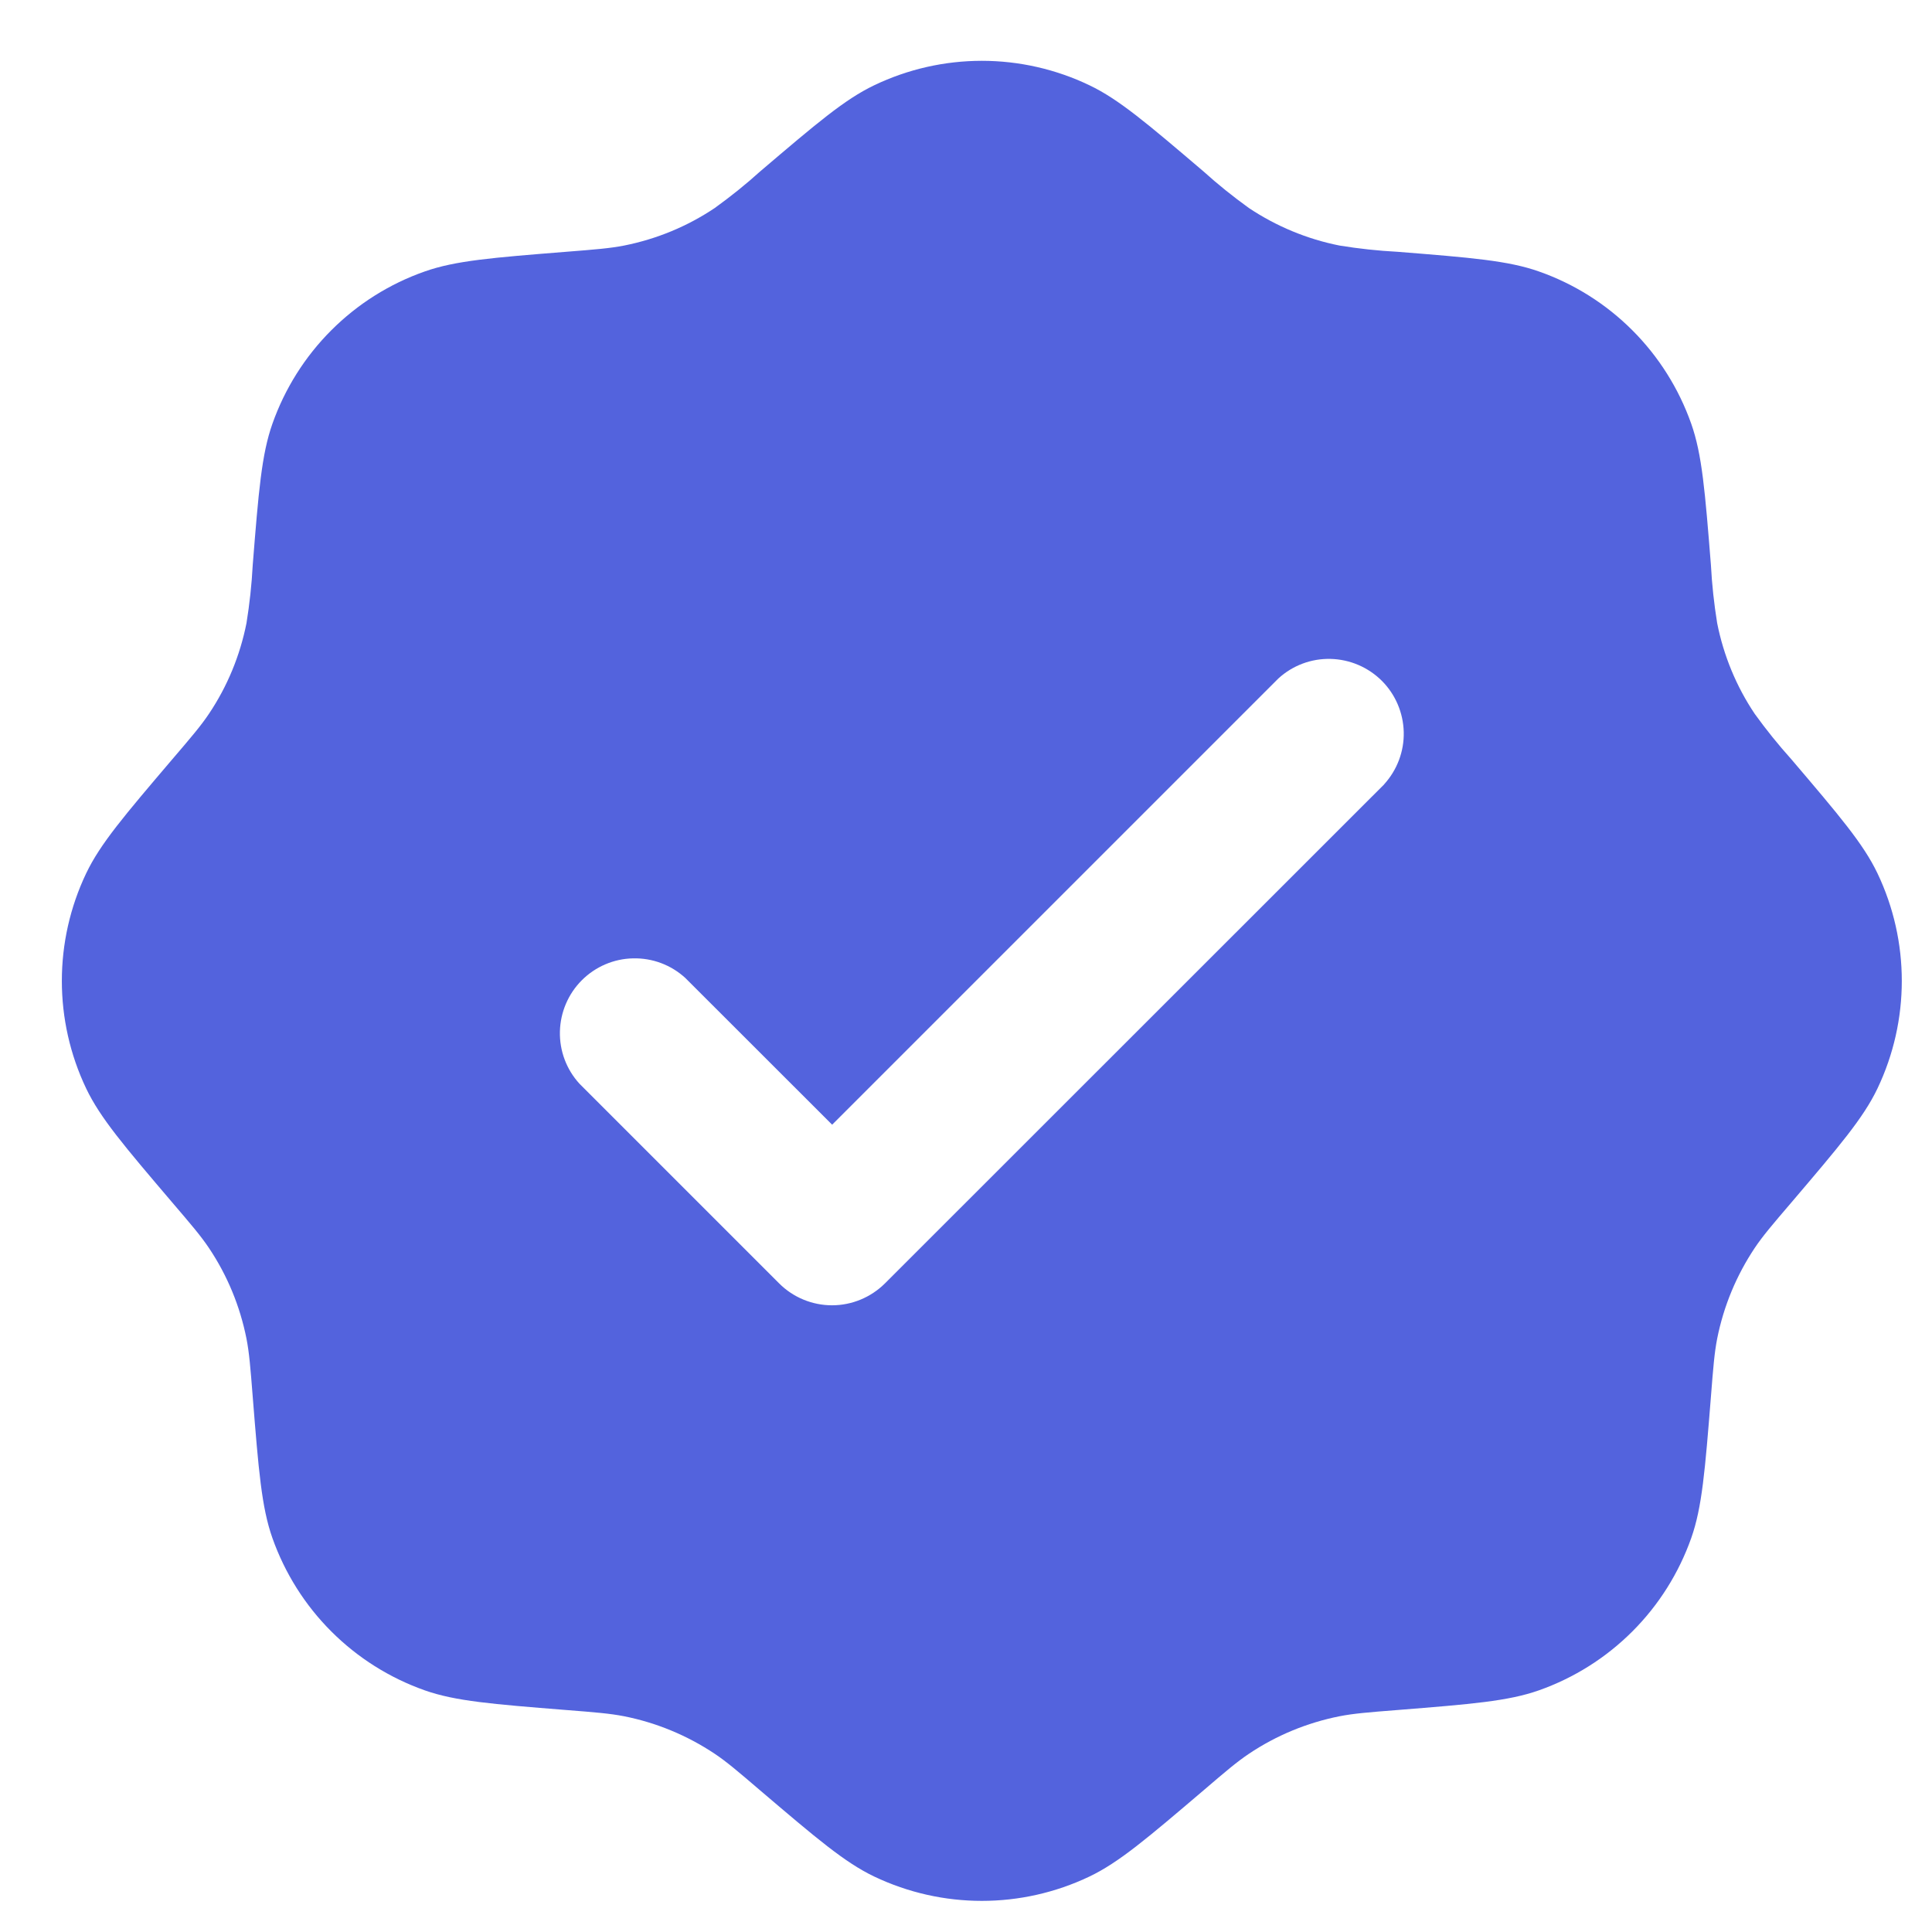 <svg width="21" height="21" viewBox="0 0 21 21" fill="none" xmlns="http://www.w3.org/2000/svg">
<path fill-rule="evenodd" clip-rule="evenodd" d="M8.264 1.862C8.107 2.004 7.941 2.137 7.769 2.261C7.471 2.461 7.136 2.599 6.784 2.669C6.631 2.699 6.471 2.712 6.152 2.737C5.351 2.801 4.95 2.833 4.616 2.951C4.234 3.085 3.887 3.304 3.601 3.59C3.314 3.877 3.096 4.224 2.961 4.606C2.843 4.94 2.811 5.341 2.747 6.142C2.736 6.353 2.713 6.564 2.679 6.774C2.609 7.126 2.471 7.461 2.271 7.759C2.184 7.889 2.08 8.011 1.872 8.254C1.351 8.866 1.09 9.172 0.937 9.492C0.584 10.232 0.584 11.092 0.937 11.832C1.09 12.152 1.351 12.458 1.872 13.07C2.08 13.313 2.184 13.435 2.271 13.565C2.471 13.863 2.609 14.198 2.679 14.55C2.709 14.703 2.722 14.863 2.747 15.182C2.811 15.983 2.843 16.384 2.961 16.718C3.096 17.099 3.314 17.446 3.601 17.733C3.887 18.019 4.234 18.238 4.616 18.373C4.95 18.491 5.351 18.523 6.152 18.587C6.471 18.612 6.631 18.625 6.784 18.655C7.136 18.725 7.471 18.864 7.769 19.063C7.899 19.15 8.021 19.254 8.264 19.462C8.876 19.983 9.182 20.244 9.502 20.397C10.242 20.75 11.102 20.75 11.842 20.397C12.162 20.244 12.468 19.983 13.08 19.462C13.323 19.254 13.445 19.15 13.575 19.063C13.873 18.863 14.208 18.725 14.56 18.655C14.713 18.625 14.873 18.612 15.192 18.587C15.993 18.523 16.394 18.491 16.728 18.373C17.11 18.238 17.457 18.019 17.743 17.733C18.03 17.446 18.248 17.099 18.383 16.718C18.501 16.384 18.533 15.983 18.597 15.182C18.622 14.863 18.635 14.703 18.665 14.55C18.735 14.198 18.874 13.863 19.073 13.565C19.16 13.435 19.264 13.313 19.472 13.07C19.993 12.458 20.254 12.152 20.407 11.832C20.76 11.092 20.76 10.232 20.407 9.492C20.254 9.172 19.993 8.866 19.472 8.254C19.33 8.096 19.197 7.931 19.073 7.759C18.873 7.461 18.735 7.126 18.665 6.774C18.631 6.564 18.608 6.353 18.597 6.142C18.533 5.341 18.501 4.94 18.383 4.606C18.248 4.224 18.03 3.877 17.743 3.59C17.457 3.304 17.11 3.085 16.728 2.951C16.394 2.833 15.993 2.801 15.192 2.737C14.98 2.726 14.769 2.703 14.56 2.669C14.208 2.599 13.873 2.46 13.575 2.261C13.403 2.137 13.237 2.004 13.08 1.862C12.468 1.341 12.162 1.08 11.842 0.927C11.477 0.752 11.077 0.661 10.672 0.661C10.267 0.661 9.867 0.752 9.502 0.927C9.182 1.08 8.876 1.341 8.264 1.862ZM15.045 8.525C15.186 8.37 15.263 8.167 15.258 7.957C15.253 7.748 15.168 7.548 15.02 7.4C14.871 7.252 14.672 7.167 14.462 7.162C14.253 7.157 14.05 7.233 13.895 7.375L9.045 12.225L7.449 10.63C7.294 10.488 7.091 10.412 6.881 10.417C6.672 10.421 6.472 10.507 6.324 10.655C6.176 10.803 6.091 11.003 6.086 11.212C6.081 11.422 6.157 11.625 6.299 11.78L8.469 13.95C8.621 14.102 8.828 14.188 9.044 14.188C9.259 14.188 9.466 14.102 9.619 13.95L15.046 8.525H15.045Z" fill="#5363DD"/>
</svg>
